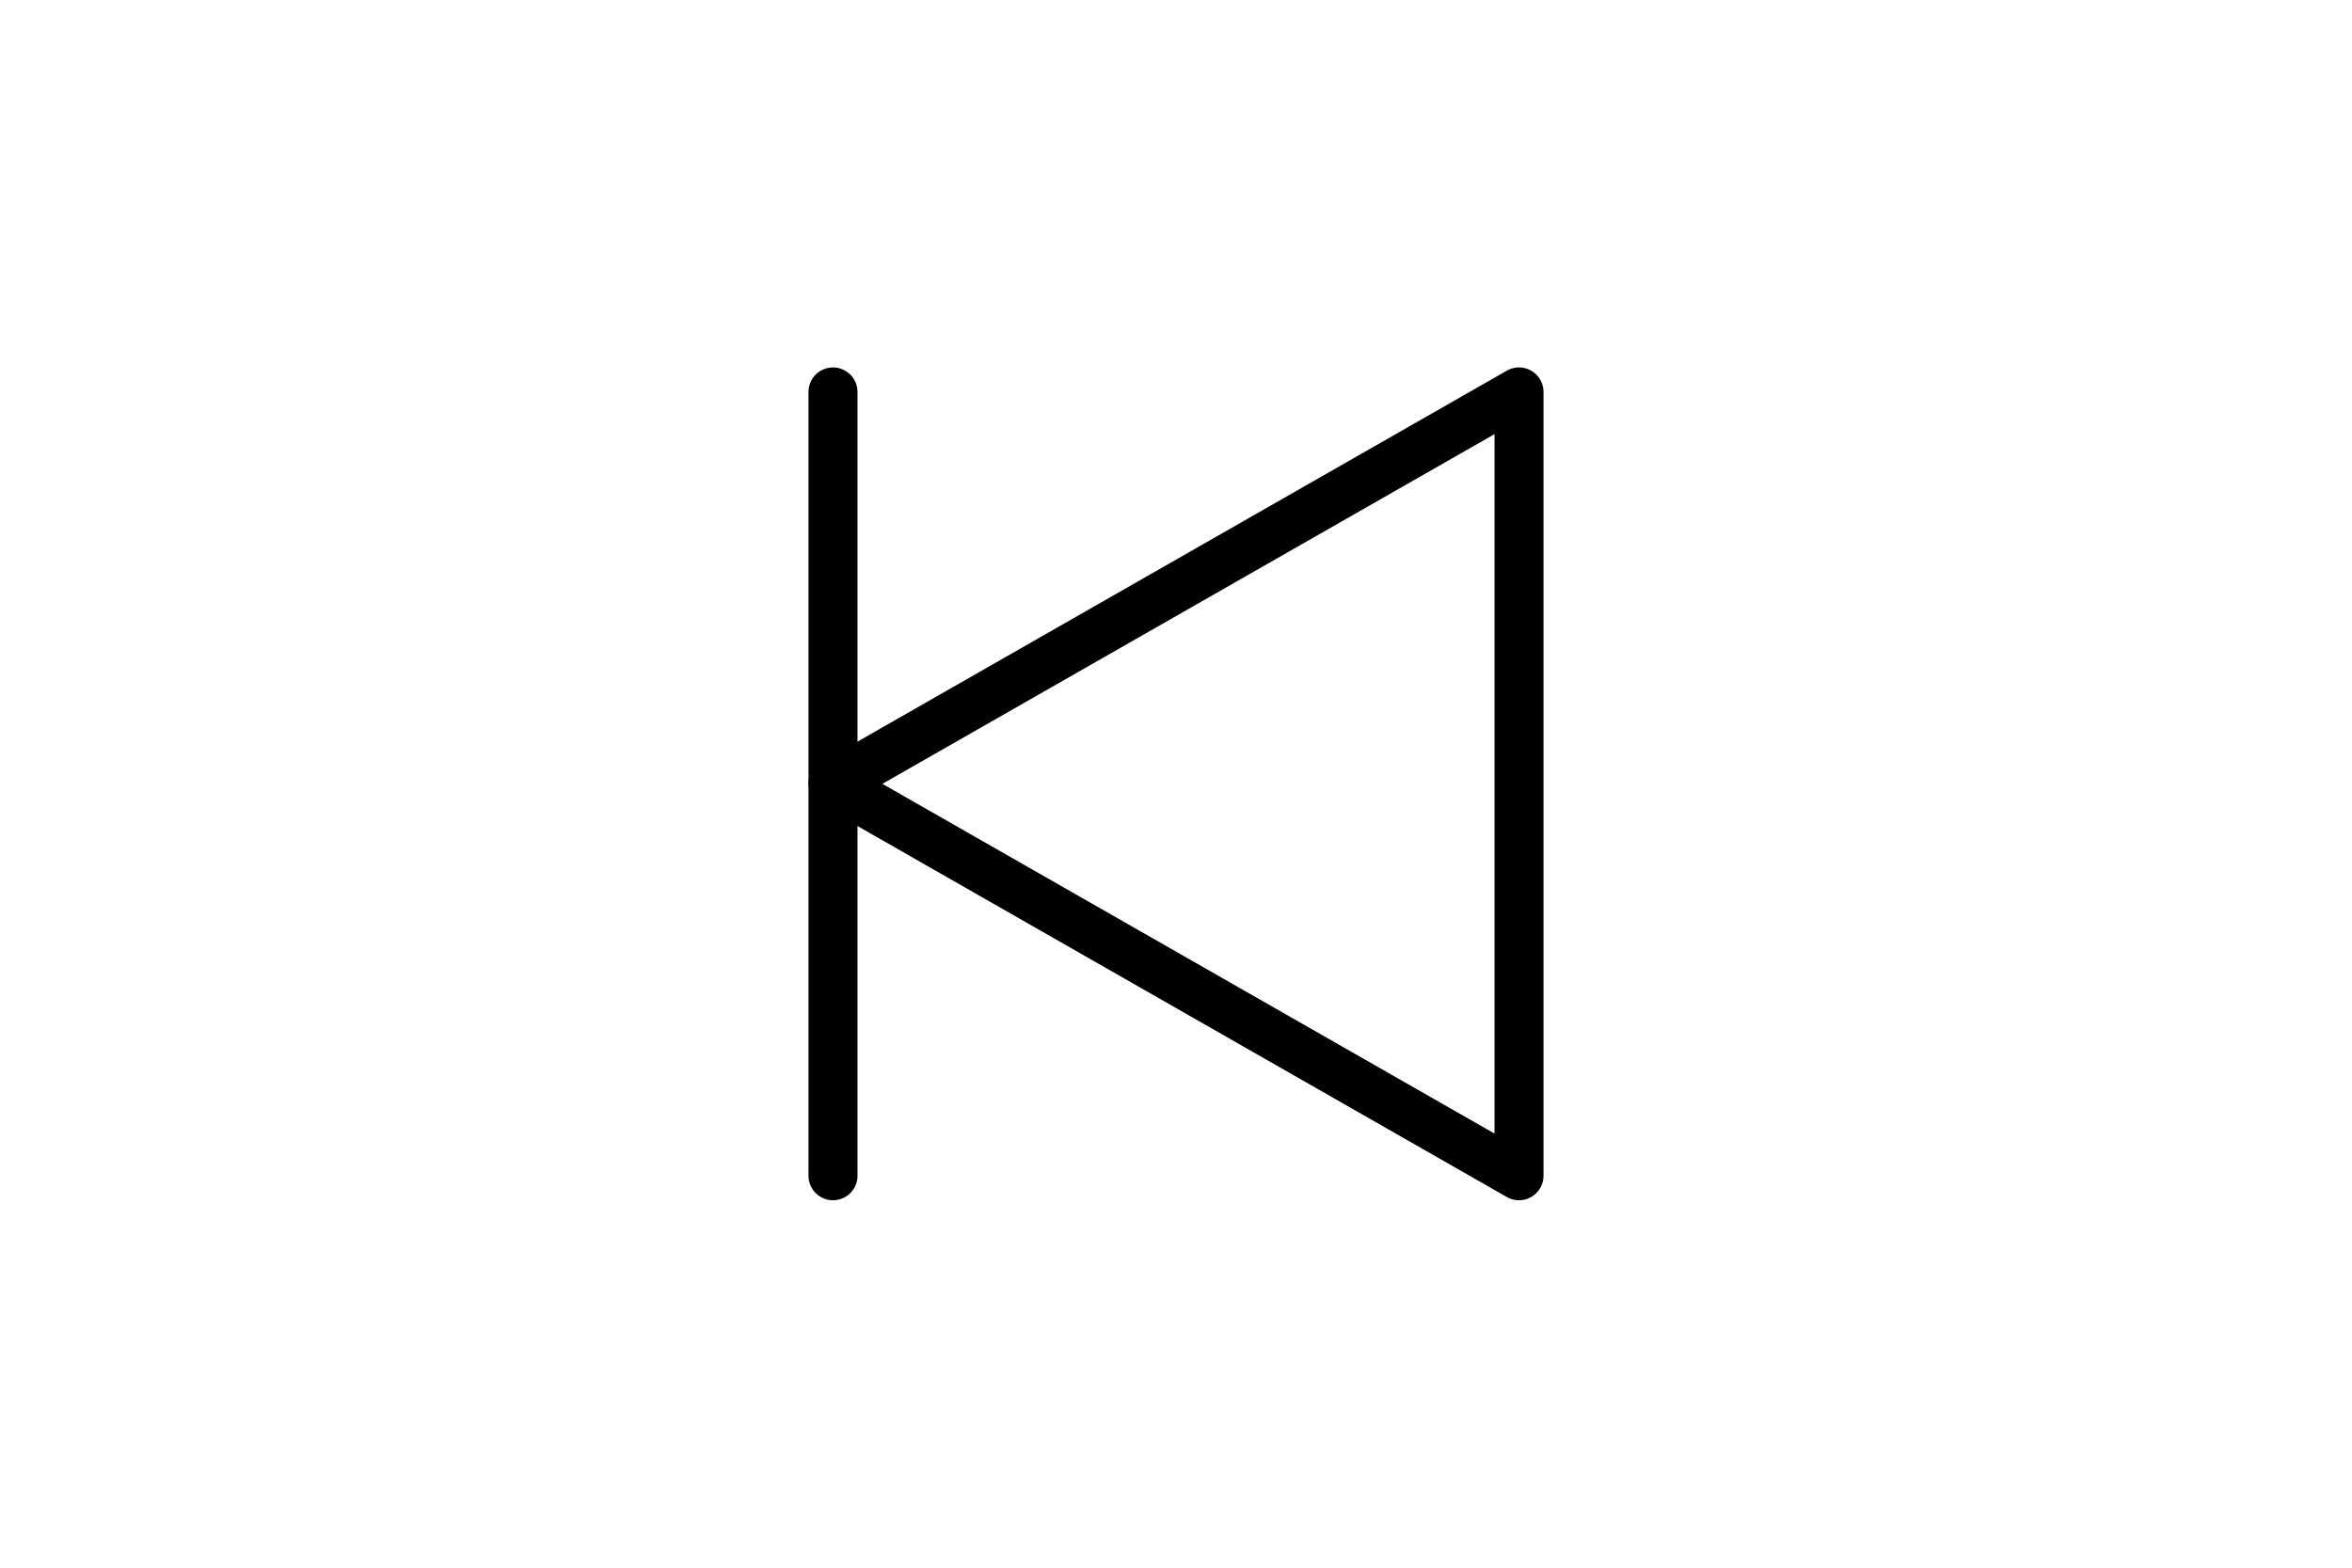 <?xml version="1.0" encoding="UTF-8" standalone="no"?><svg xmlns="http://www.w3.org/2000/svg" xmlns:xlink="http://www.w3.org/1999/xlink" style="isolation:isolate" viewBox="0 0 768 512" width="768" height="512"><path d=" M 496 128 L 272 256 L 496 384 L 496 128 Z " fill="none" vector-effect="non-scaling-stroke" stroke-width="16" stroke="rgb(0,0,0)" stroke-linejoin="round" stroke-linecap="round"/><line x1="272" y1="384" x2="272" y2="128" vector-effect="non-scaling-stroke" stroke-width="16" stroke="rgb(0,0,0)" stroke-linejoin="round" stroke-linecap="round"/></svg>